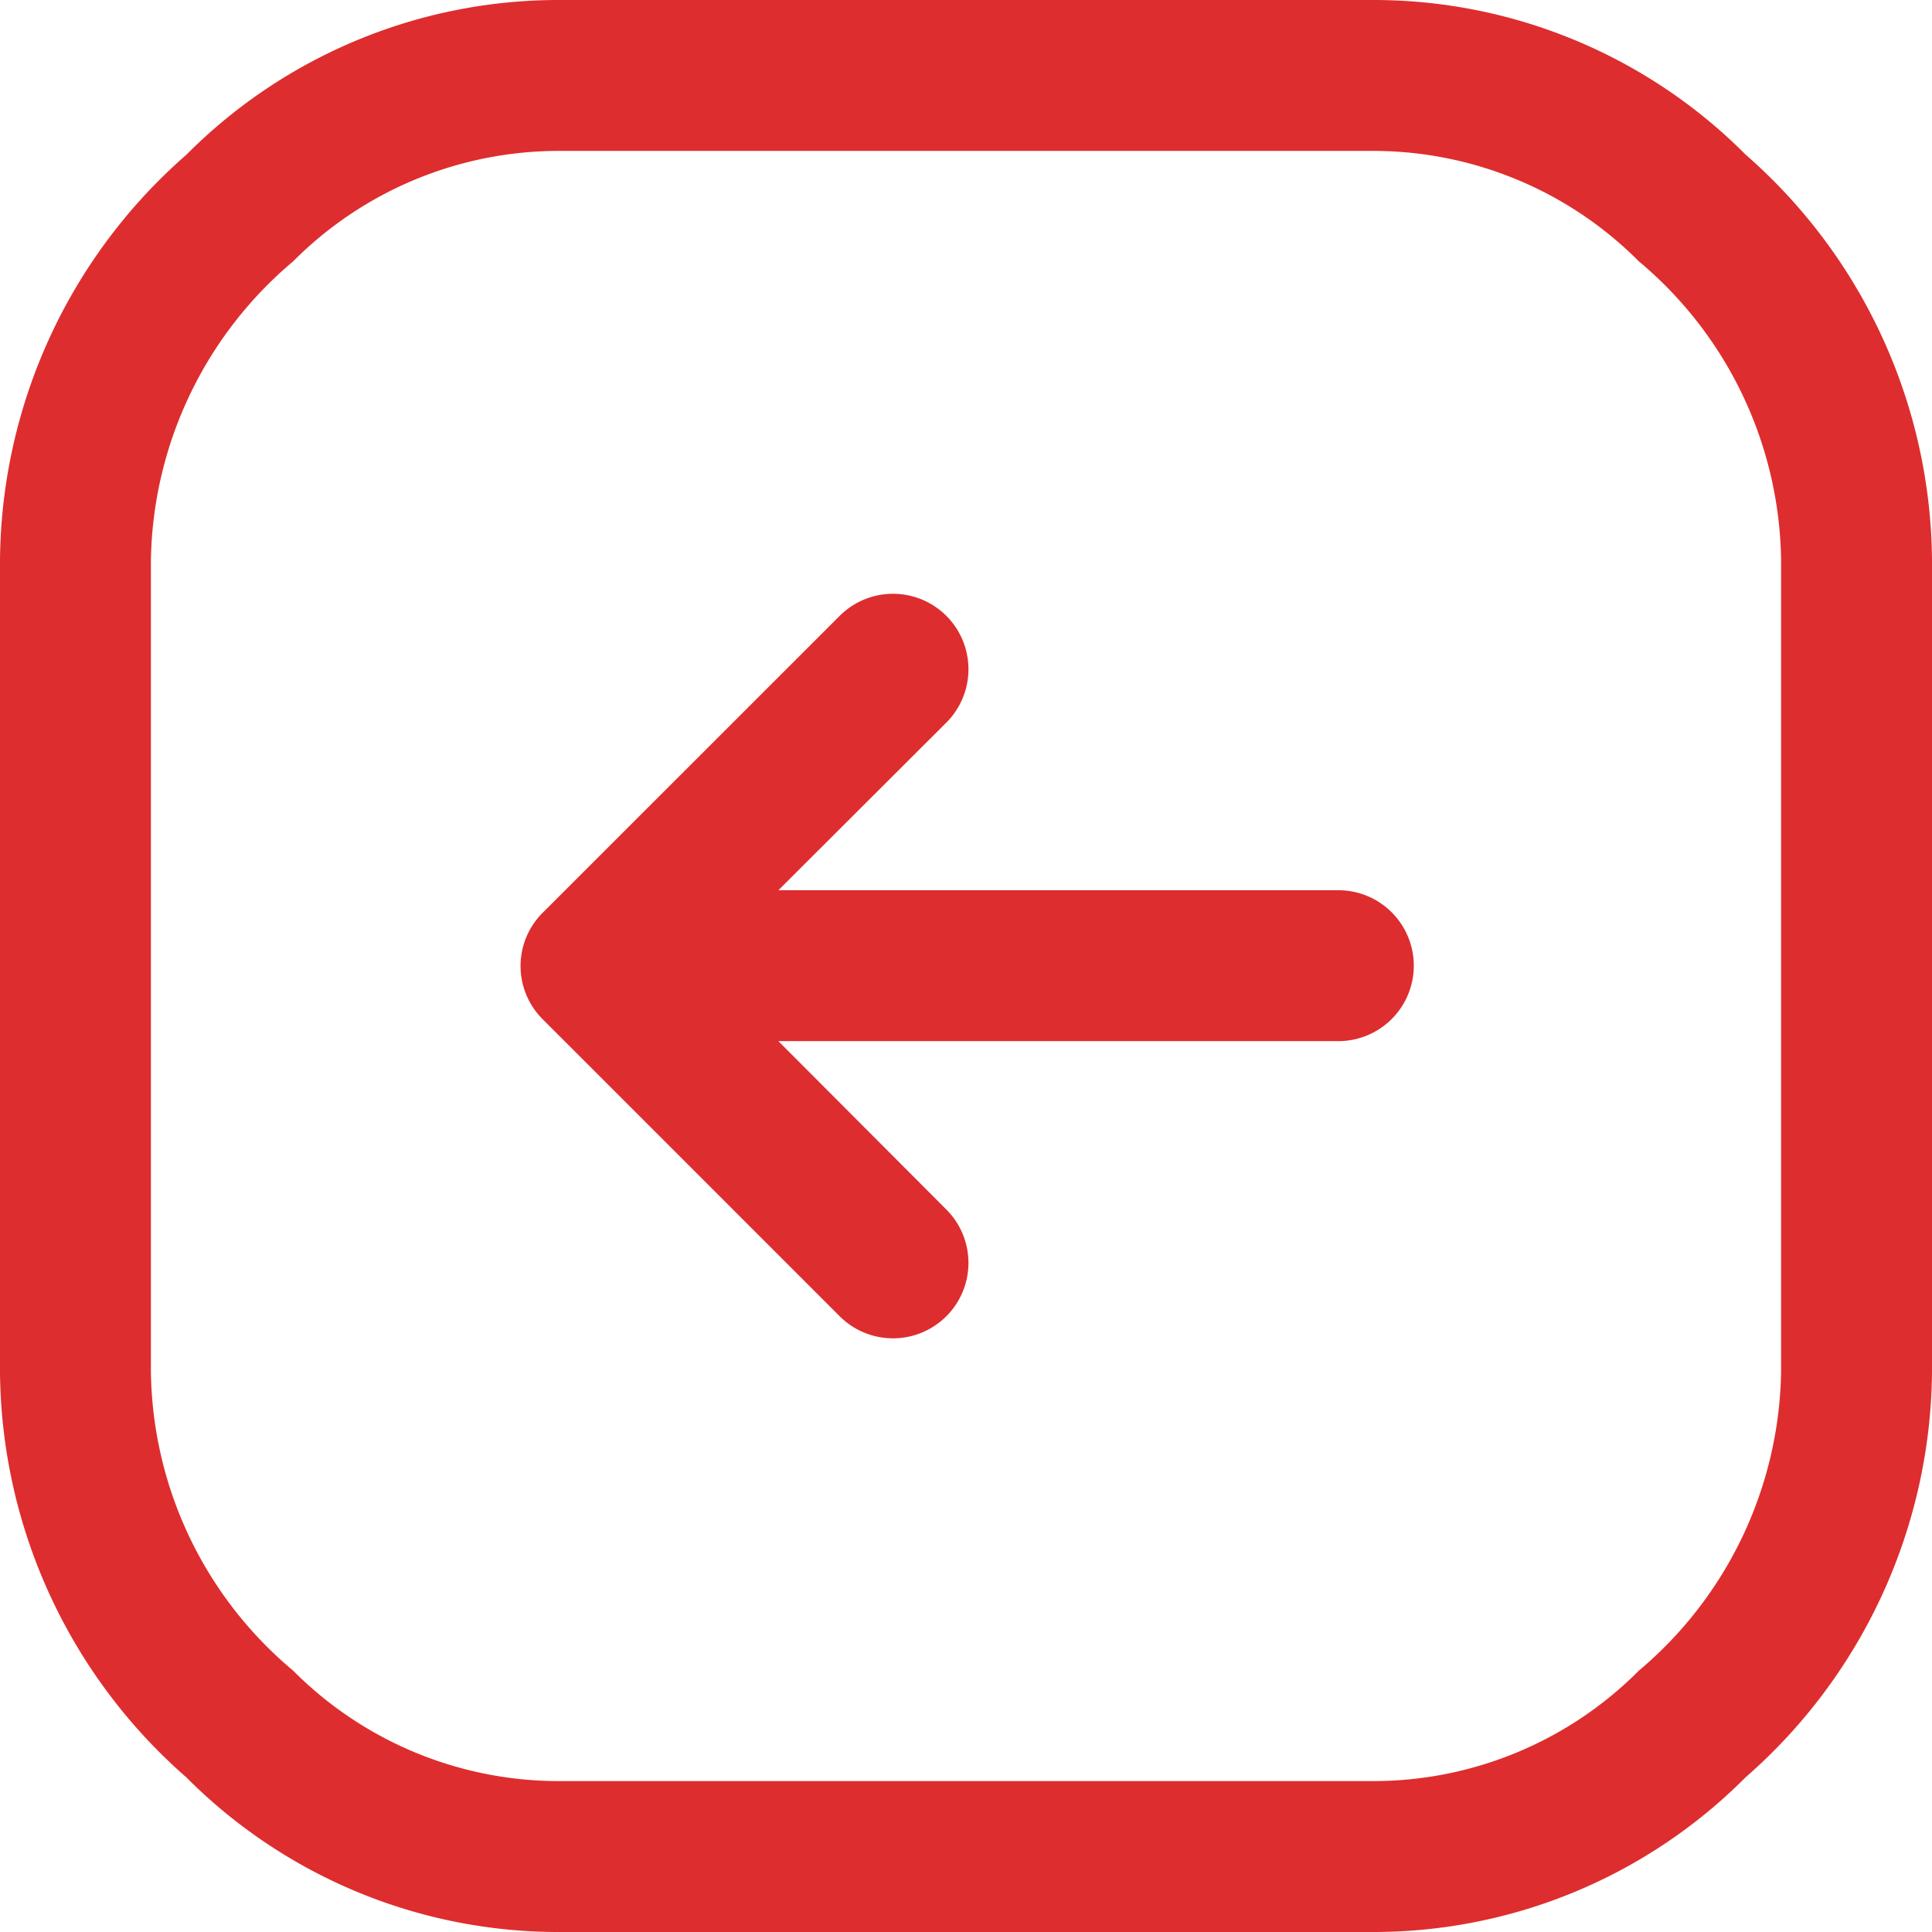 <svg xmlns="http://www.w3.org/2000/svg" width="18" height="18" viewBox="0 0 18 18">
  <path id="arrow-left" d="M5.051,9.491l2.772,2.772a.7.7,0,0,0,.994-.994L7.252,9.7h5.217a.7.7,0,0,0,0-1.406H7.252L8.817,6.732a.7.7,0,1,0-.994-.994L5.052,8.508A.7.7,0,0,0,5.051,9.491ZM0,5.216v7.568a5.069,5.069,0,0,0,1.736,3.775A4.889,4.889,0,0,0,5.216,18h7.568a4.889,4.889,0,0,0,3.48-1.442A5.069,5.069,0,0,0,18,12.784V5.216a5.069,5.069,0,0,0-1.736-3.775A4.889,4.889,0,0,0,12.784,0H5.216a4.889,4.889,0,0,0-3.48,1.442A5.069,5.069,0,0,0,0,5.216Zm1.406,0A3.715,3.715,0,0,1,2.73,2.436h0a3.492,3.492,0,0,1,2.486-1.03h7.568a3.492,3.492,0,0,1,2.486,1.03,3.692,3.692,0,0,1,1.324,2.78v7.568a3.715,3.715,0,0,1-1.324,2.78,3.492,3.492,0,0,1-2.486,1.03H5.216a3.492,3.492,0,0,1-2.486-1.03,3.692,3.692,0,0,1-1.324-2.78Z" fill="#de2d2e"/>
</svg>
